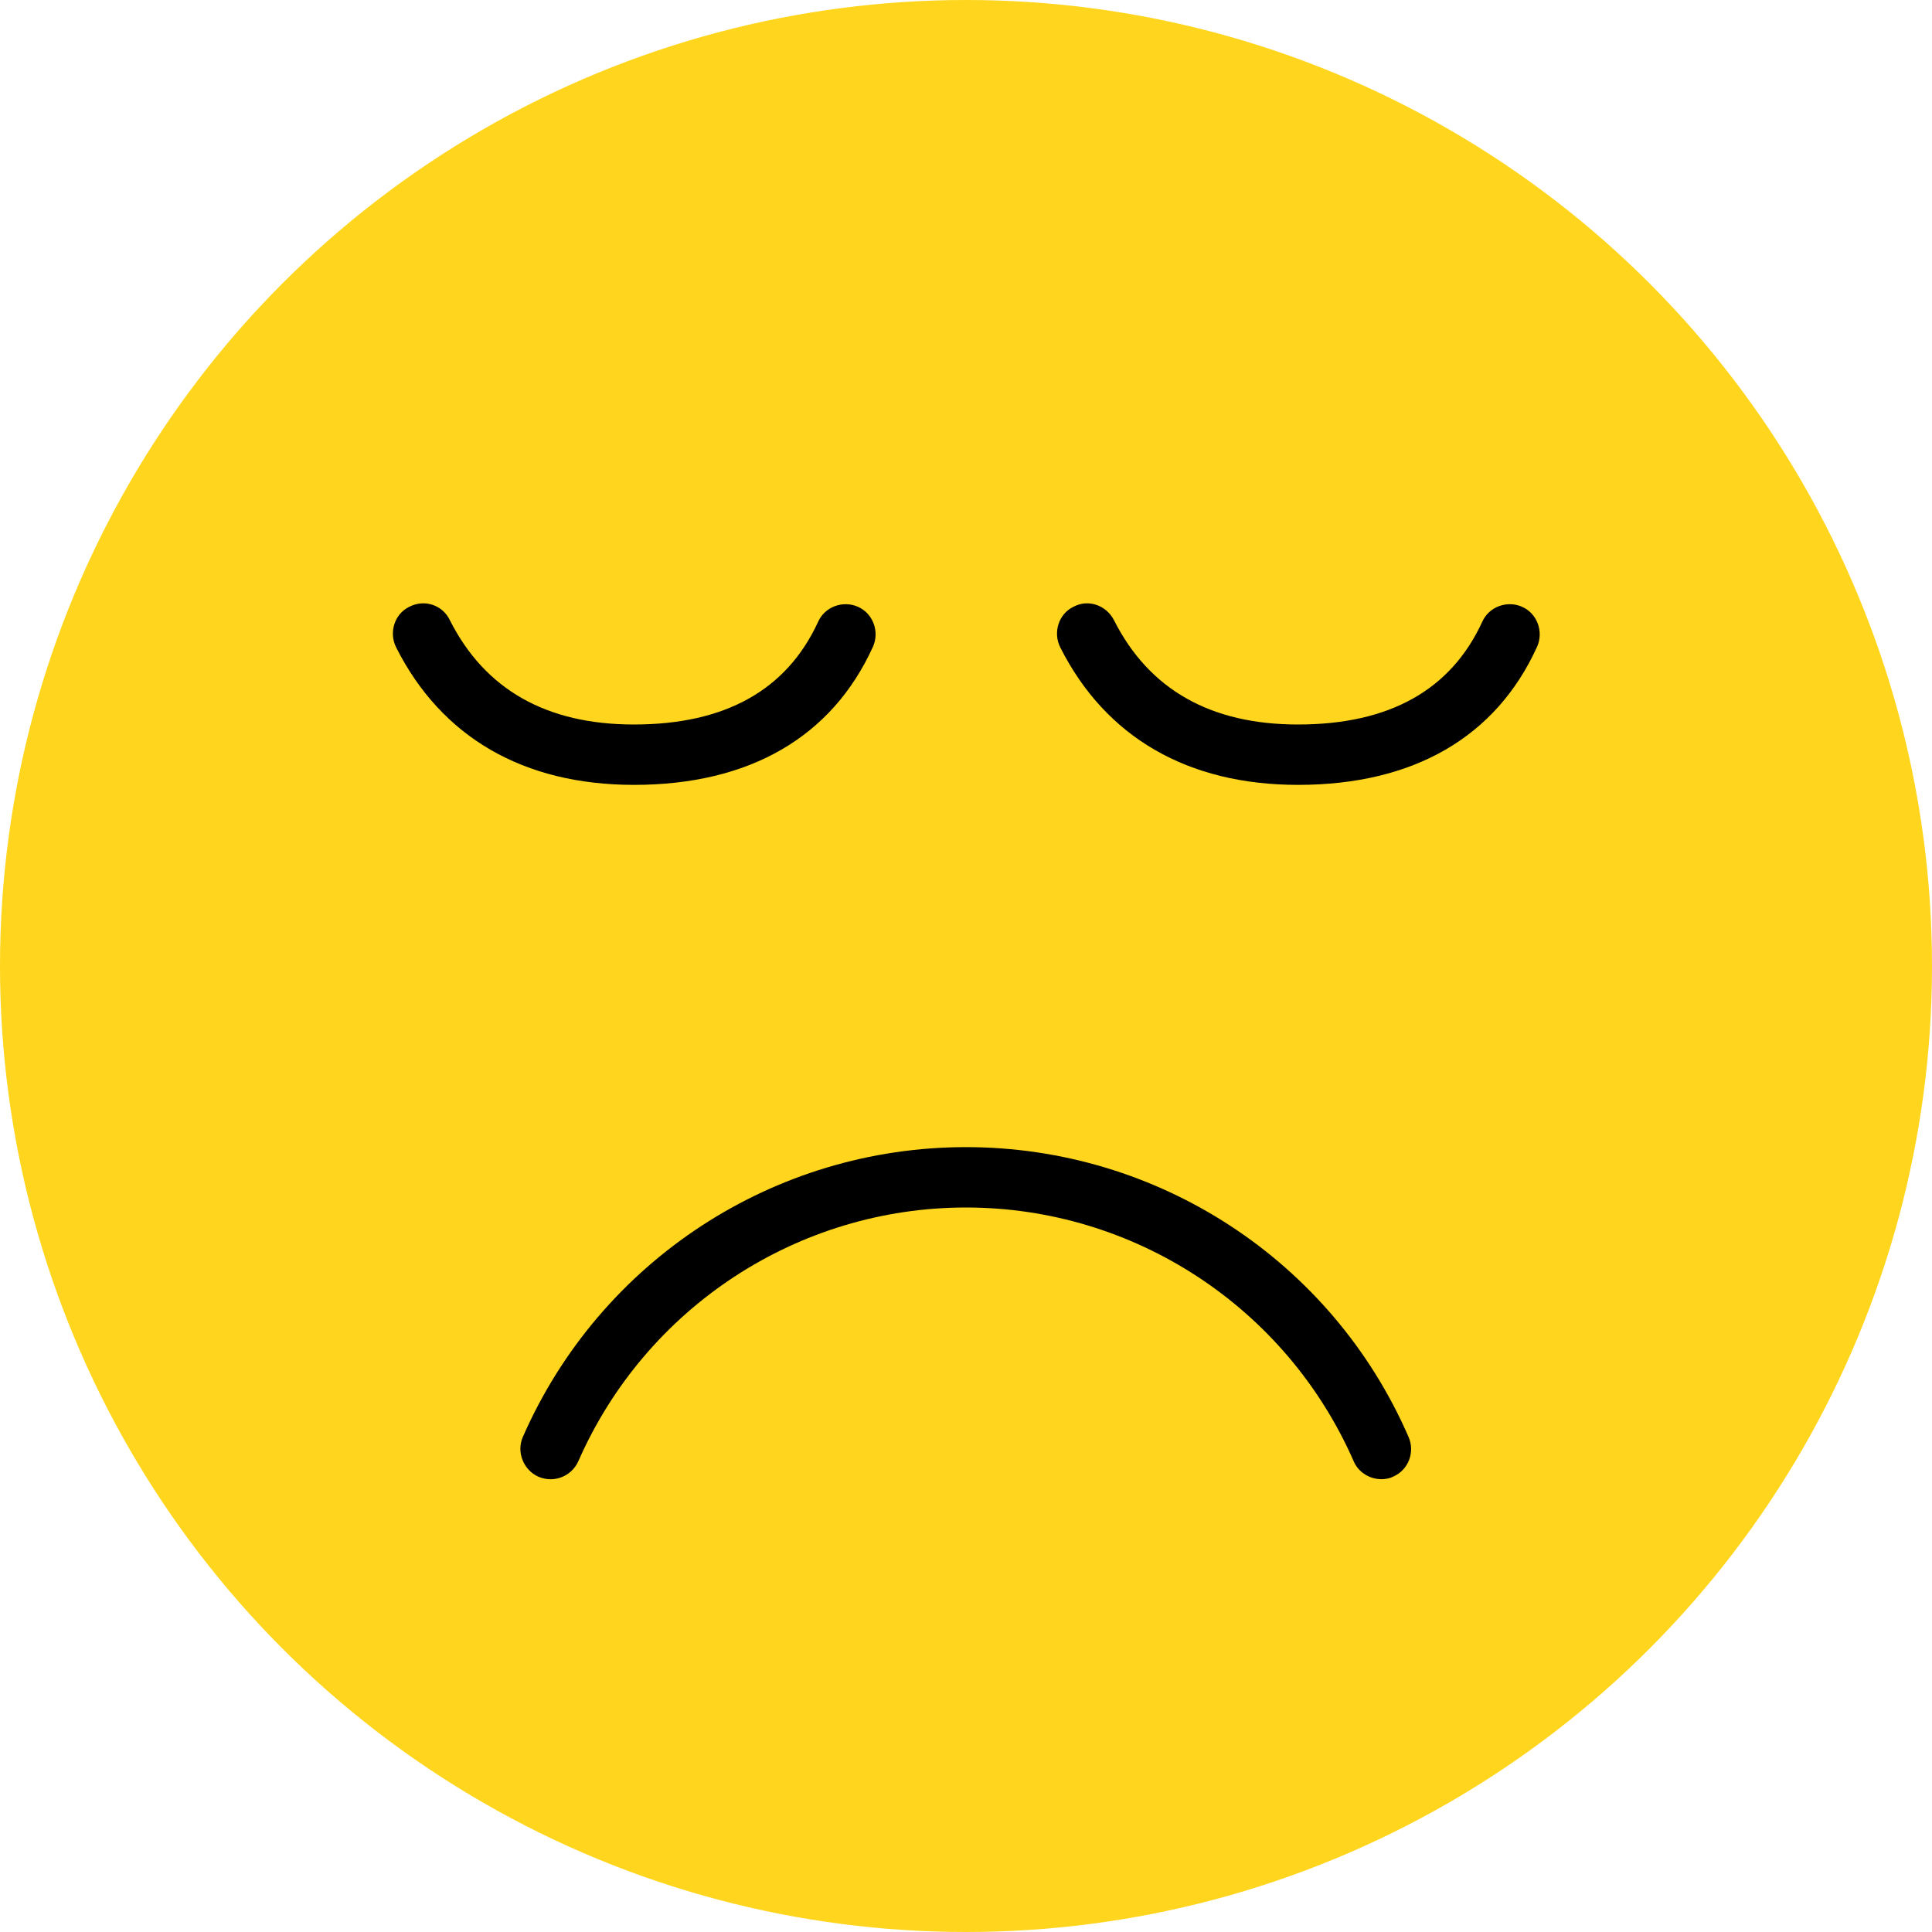 <svg xmlns="http://www.w3.org/2000/svg" viewBox="2 2 32 32"><g width="36" height="36" viewBox="0 0 36 36" fill="none" id="face_unhappy_v2-filled"><circle cx="18" cy="18" r="16" fill="#FFD61D"/><path d="M24.88 26.5C24.69 26.5 24.5 26.39 24.42 26.2C23.3 23.65 20.78 22 18 22C15.22 22 12.7 23.65 11.58 26.2C11.47 26.45 11.18 26.57 10.92 26.46C10.67 26.35 10.55 26.05 10.66 25.8C11.94 22.88 14.82 21 18 21C21.18 21 24.06 22.88 25.33 25.8C25.44 26.05 25.33 26.35 25.07 26.46C25.01 26.49 24.94 26.5 24.88 26.5ZM16.46 12.71C16.57 12.46 16.46 12.16 16.21 12.05C15.96 11.94 15.66 12.05 15.55 12.3C15.03 13.43 14.01 14 12.5 14C11.05 14 10.03 13.42 9.45 12.27C9.33 12.02 9.03 11.92 8.78 12.05C8.53 12.17 8.44 12.48 8.56 12.72C9.31 14.21 10.67 15 12.5 15C14.41 15 15.78 14.21 16.46 12.71ZM27.46 12.71C27.57 12.46 27.46 12.16 27.21 12.05C26.96 11.94 26.66 12.05 26.55 12.3C26.03 13.43 25.01 14 23.5 14C22.05 14 21.03 13.42 20.45 12.27C20.32 12.02 20.02 11.92 19.78 12.05C19.53 12.17 19.44 12.48 19.56 12.72C20.31 14.21 21.67 15 23.5 15C25.41 15 26.78 14.21 27.46 12.71Z" fill="black"/></g></svg>